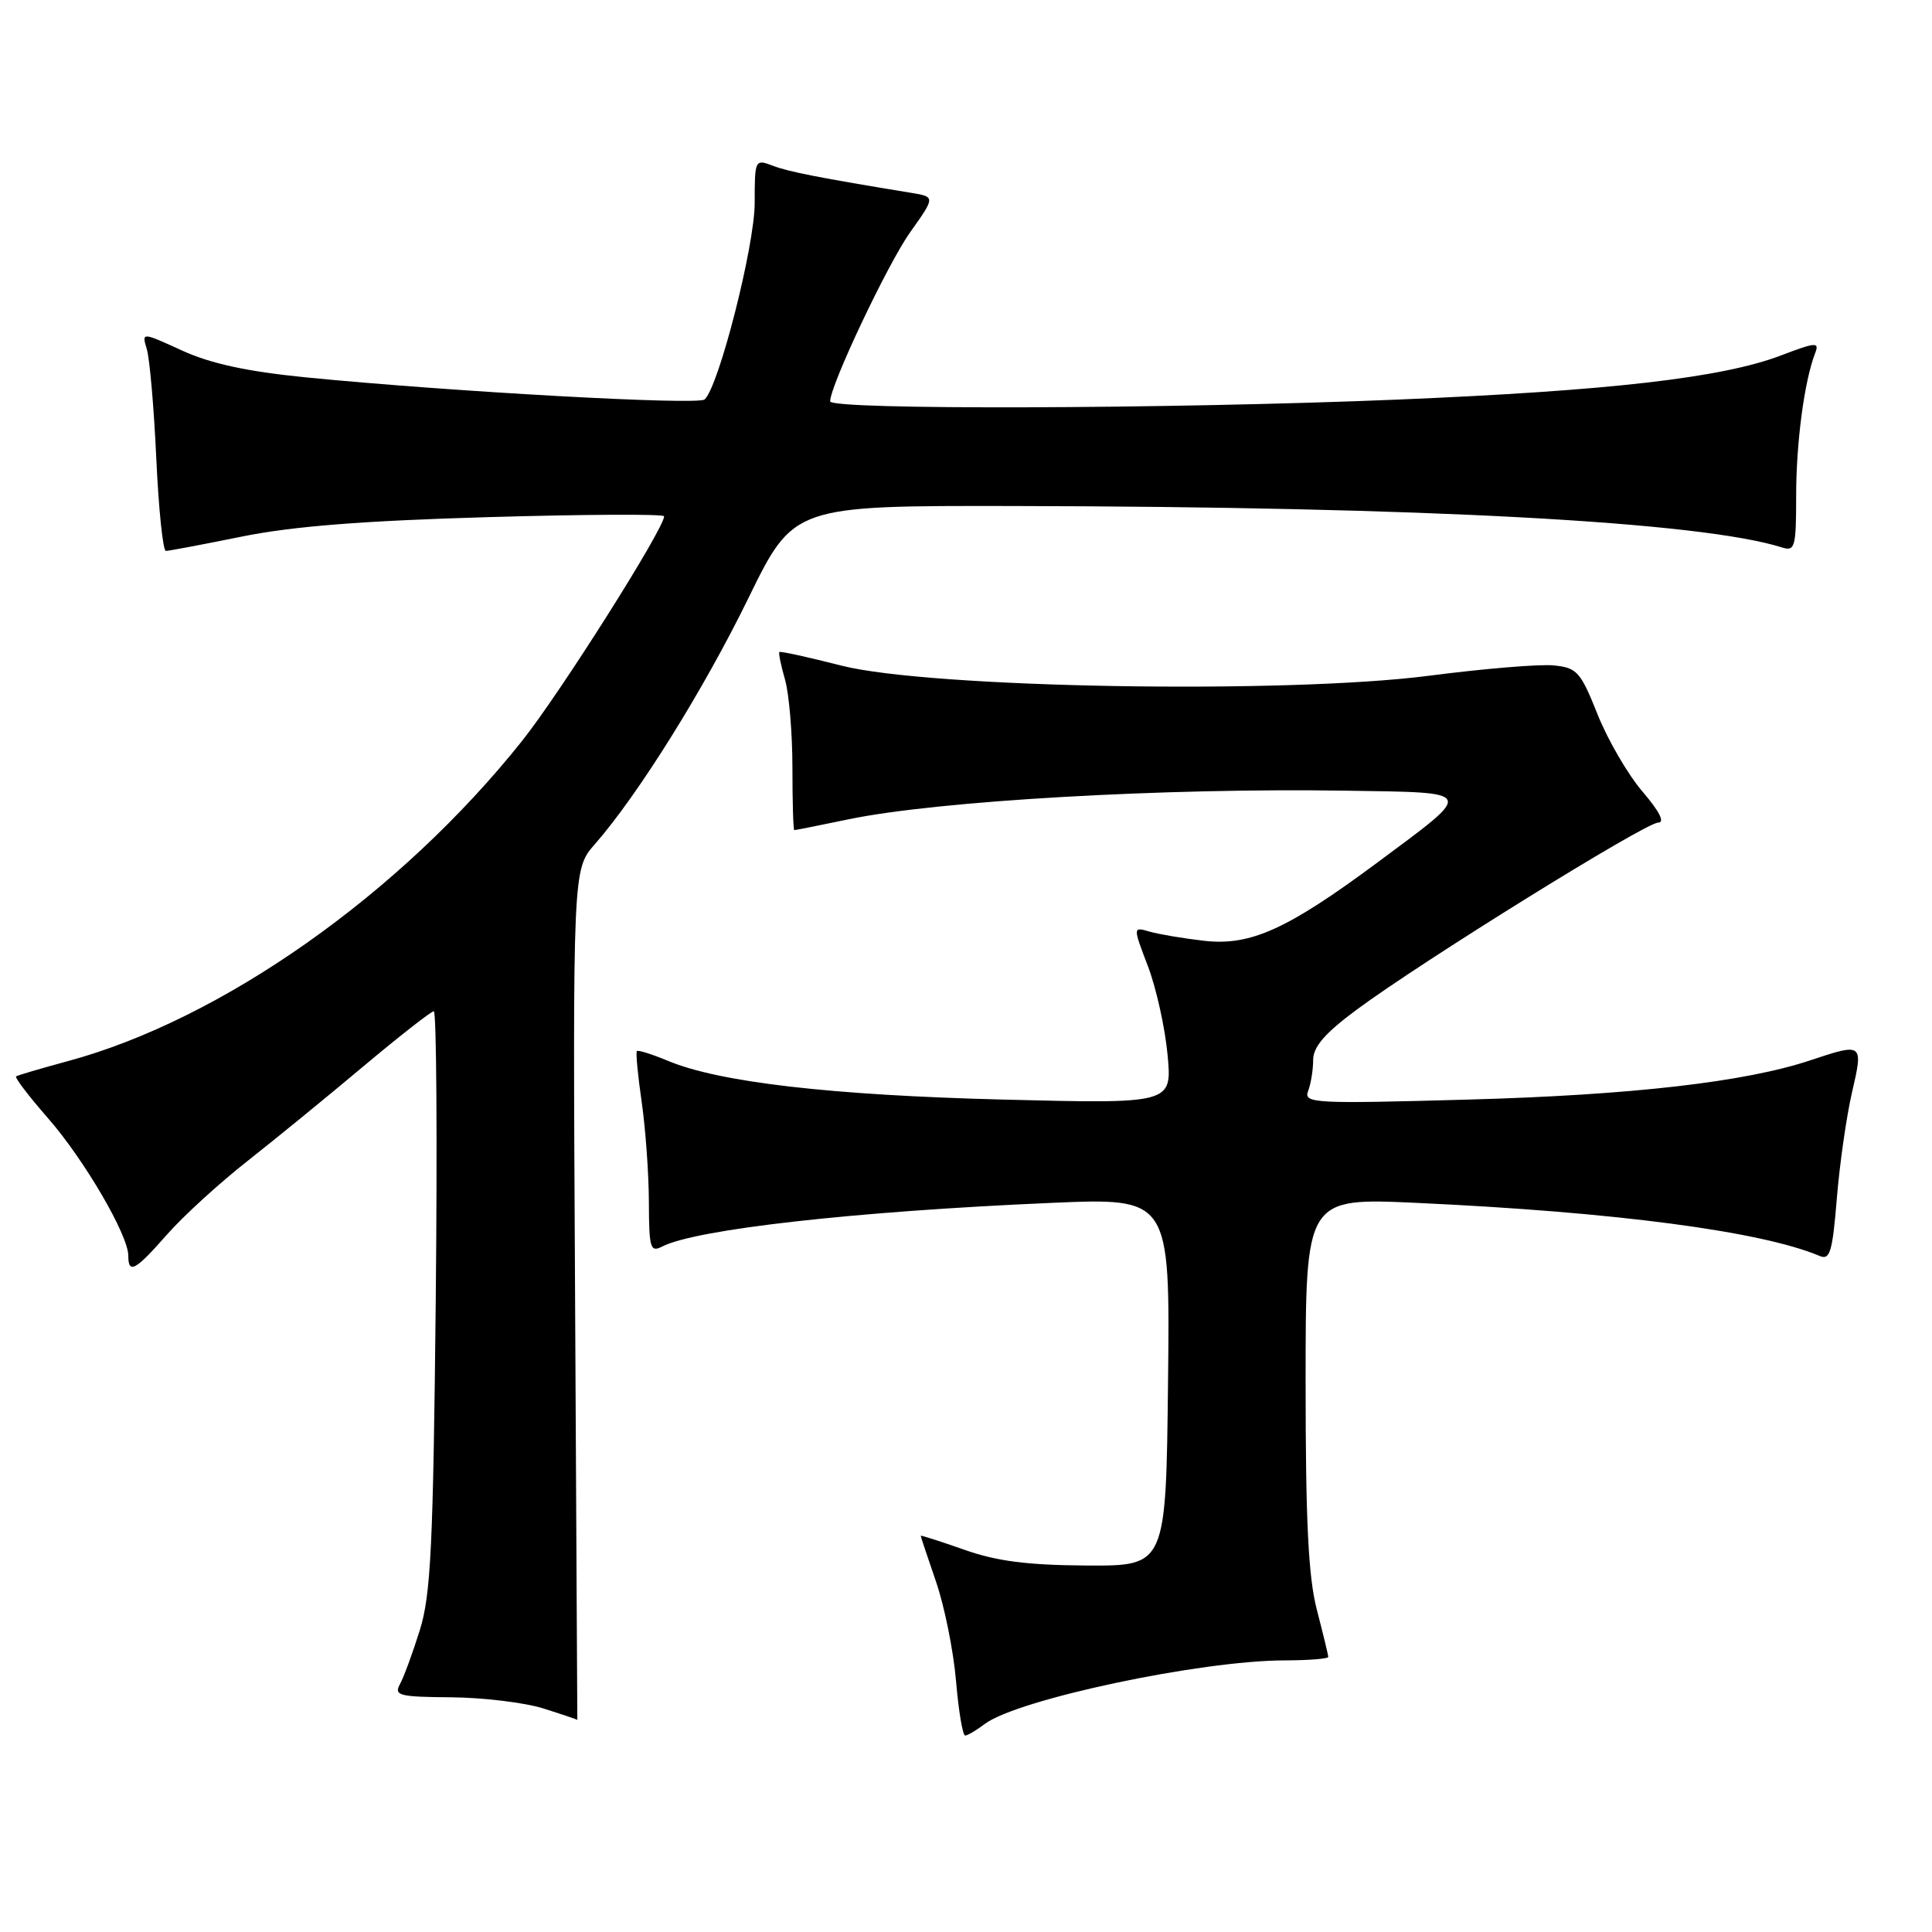 <?xml version="1.0" encoding="UTF-8" standalone="no"?>
<!DOCTYPE svg PUBLIC "-//W3C//DTD SVG 1.1//EN" "http://www.w3.org/Graphics/SVG/1.1/DTD/svg11.dtd" >
<svg xmlns="http://www.w3.org/2000/svg" xmlns:xlink="http://www.w3.org/1999/xlink" version="1.1" viewBox="0 0 256 256">
 <g >
 <path fill="currentColor"
d=" M 130.48 228.44 C 134.81 225.17 159.10 220.02 170.25 220.01 C 173.41 220.00 176.00 219.80 176.00 219.55 C 176.00 219.30 175.32 216.51 174.50 213.34 C 173.36 208.98 173.00 201.64 173.00 183.15 C 173.00 158.71 173.00 158.71 187.75 159.39 C 214.04 160.60 233.36 163.15 241.11 166.42 C 242.48 167.01 242.81 165.90 243.39 158.80 C 243.76 154.24 244.67 147.91 245.40 144.75 C 246.92 138.22 246.85 138.17 239.93 140.48 C 231.30 143.37 216.23 145.10 194.58 145.70 C 174.04 146.27 172.71 146.20 173.33 144.57 C 173.70 143.62 174.00 141.76 174.00 140.45 C 174.00 138.71 175.55 136.91 179.75 133.80 C 188.30 127.45 218.03 109.00 219.71 109.00 C 220.64 109.00 219.90 107.53 217.64 104.89 C 215.71 102.64 213.02 98.02 211.68 94.64 C 209.42 88.99 208.96 88.47 205.86 88.17 C 204.01 87.98 196.62 88.60 189.43 89.53 C 170.49 91.99 123.23 91.18 111.50 88.20 C 107.11 87.08 103.40 86.26 103.27 86.40 C 103.14 86.53 103.48 88.17 104.02 90.06 C 104.56 91.94 105.00 97.20 105.00 101.74 C 105.00 106.28 105.11 110.00 105.25 110.00 C 105.39 110.00 108.65 109.35 112.50 108.55 C 124.29 106.11 154.24 104.39 178.37 104.77 C 195.67 105.04 195.49 104.64 182.55 114.26 C 170.58 123.15 165.69 125.36 159.55 124.66 C 156.77 124.34 153.51 123.79 152.31 123.44 C 150.11 122.80 150.11 122.80 152.11 128.04 C 153.21 130.93 154.38 136.21 154.71 139.78 C 155.31 146.26 155.31 146.26 132.91 145.70 C 110.09 145.12 95.30 143.41 88.49 140.56 C 86.40 139.69 84.56 139.11 84.39 139.27 C 84.23 139.44 84.51 142.48 85.03 146.04 C 85.54 149.59 85.97 155.55 85.98 159.29 C 86.00 165.42 86.17 165.98 87.75 165.17 C 92.20 162.88 113.32 160.51 139.27 159.39 C 155.04 158.71 155.04 158.71 154.77 183.11 C 154.50 207.50 154.50 207.50 144.00 207.44 C 136.12 207.39 132.07 206.87 127.75 205.34 C 124.59 204.23 122.00 203.40 122.00 203.50 C 122.00 203.60 122.91 206.34 124.03 209.59 C 125.15 212.84 126.34 218.76 126.68 222.75 C 127.02 226.74 127.56 229.99 127.90 229.97 C 128.23 229.95 129.39 229.26 130.48 228.44 Z  M 76.20 171.60 C 75.89 115.19 75.89 115.19 78.83 111.85 C 84.54 105.33 93.27 91.34 99.17 79.25 C 105.16 67.00 105.16 67.00 134.33 67.05 C 188.63 67.15 225.38 69.13 236.12 72.54 C 237.84 73.09 238.00 72.52 238.00 65.70 C 238.00 58.66 239.08 50.51 240.51 46.81 C 241.10 45.30 240.65 45.32 235.96 47.11 C 228.15 50.07 213.29 51.78 185.14 52.95 C 154.93 54.20 110.00 54.34 110.00 53.18 C 110.00 51.07 117.61 34.99 120.59 30.79 C 123.94 26.08 123.94 26.08 120.72 25.55 C 108.64 23.57 104.52 22.77 102.40 21.96 C 100.04 21.06 100.00 21.14 100.00 26.90 C 100.00 32.57 95.23 51.30 93.36 52.93 C 92.47 53.72 59.62 51.89 40.50 50.00 C 32.75 49.23 27.91 48.18 24.13 46.45 C 18.77 44.00 18.77 44.00 19.45 46.25 C 19.83 47.49 20.40 54.01 20.71 60.75 C 21.02 67.49 21.59 73.00 21.98 73.00 C 22.36 73.00 26.92 72.14 32.09 71.09 C 38.82 69.73 48.13 69.00 64.75 68.52 C 77.54 68.15 88.00 68.10 88.00 68.41 C 88.00 70.05 74.21 91.86 69.18 98.17 C 53.05 118.43 29.38 135.11 8.94 140.62 C 5.40 141.58 2.33 142.48 2.13 142.63 C 1.93 142.78 3.82 145.26 6.34 148.14 C 11.15 153.64 17.00 163.65 17.00 166.39 C 17.00 168.87 17.93 168.37 22.15 163.56 C 24.30 161.12 29.09 156.75 32.78 153.85 C 36.48 150.94 43.40 145.29 48.17 141.28 C 52.94 137.28 57.13 134.00 57.48 134.00 C 57.84 134.00 57.95 151.21 57.74 172.25 C 57.40 204.85 57.09 211.31 55.63 216.00 C 54.68 219.03 53.50 222.25 52.99 223.17 C 52.18 224.67 52.90 224.85 59.79 224.90 C 64.03 224.94 69.53 225.60 72.00 226.38 C 74.47 227.16 76.50 227.85 76.50 227.90 C 76.50 227.96 76.36 202.62 76.20 171.60 Z "/>
</g>
</svg>